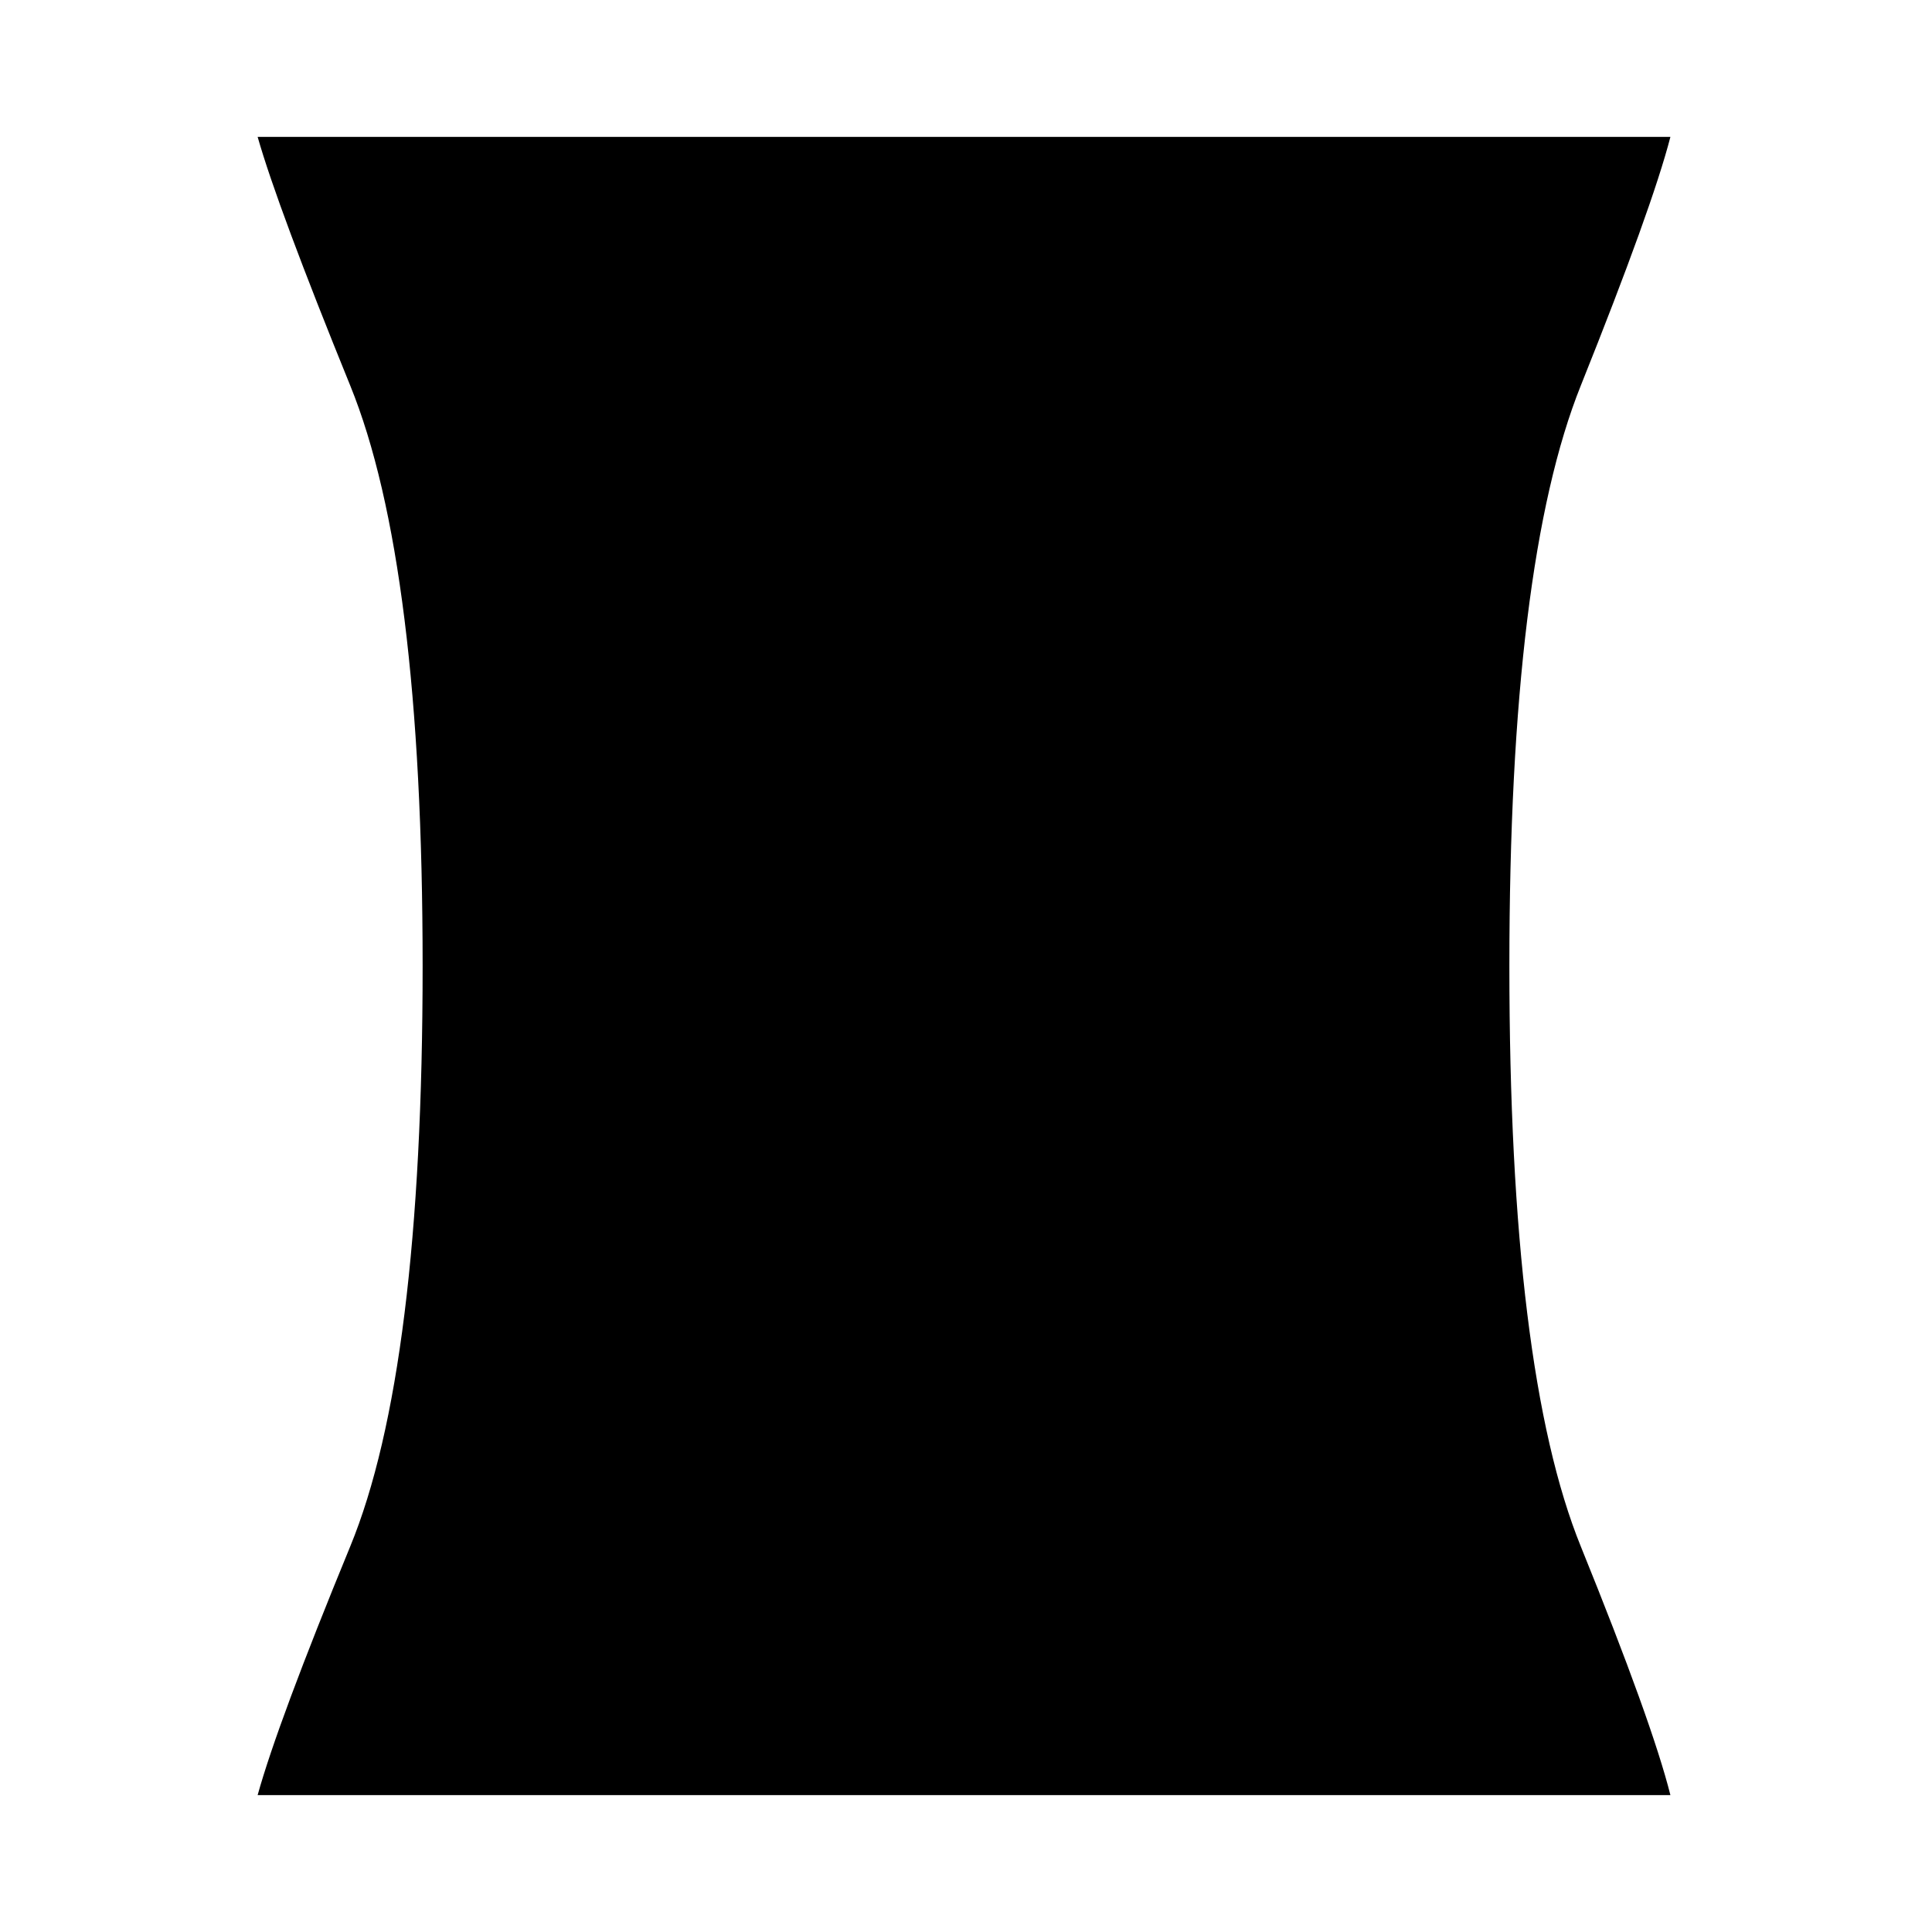 <svg xmlns="http://www.w3.org/2000/svg" height="20" width="20"><path d="M2.667 18.583Q2.875 17.833 3.625 16.01Q4.375 14.188 4.375 10Q4.375 5.833 3.625 3.99Q2.875 2.146 2.667 1.417H17.292Q17.104 2.146 16.365 3.99Q15.625 5.833 15.625 10Q15.625 14.188 16.365 16.01Q17.104 17.833 17.292 18.583Z"/></svg>